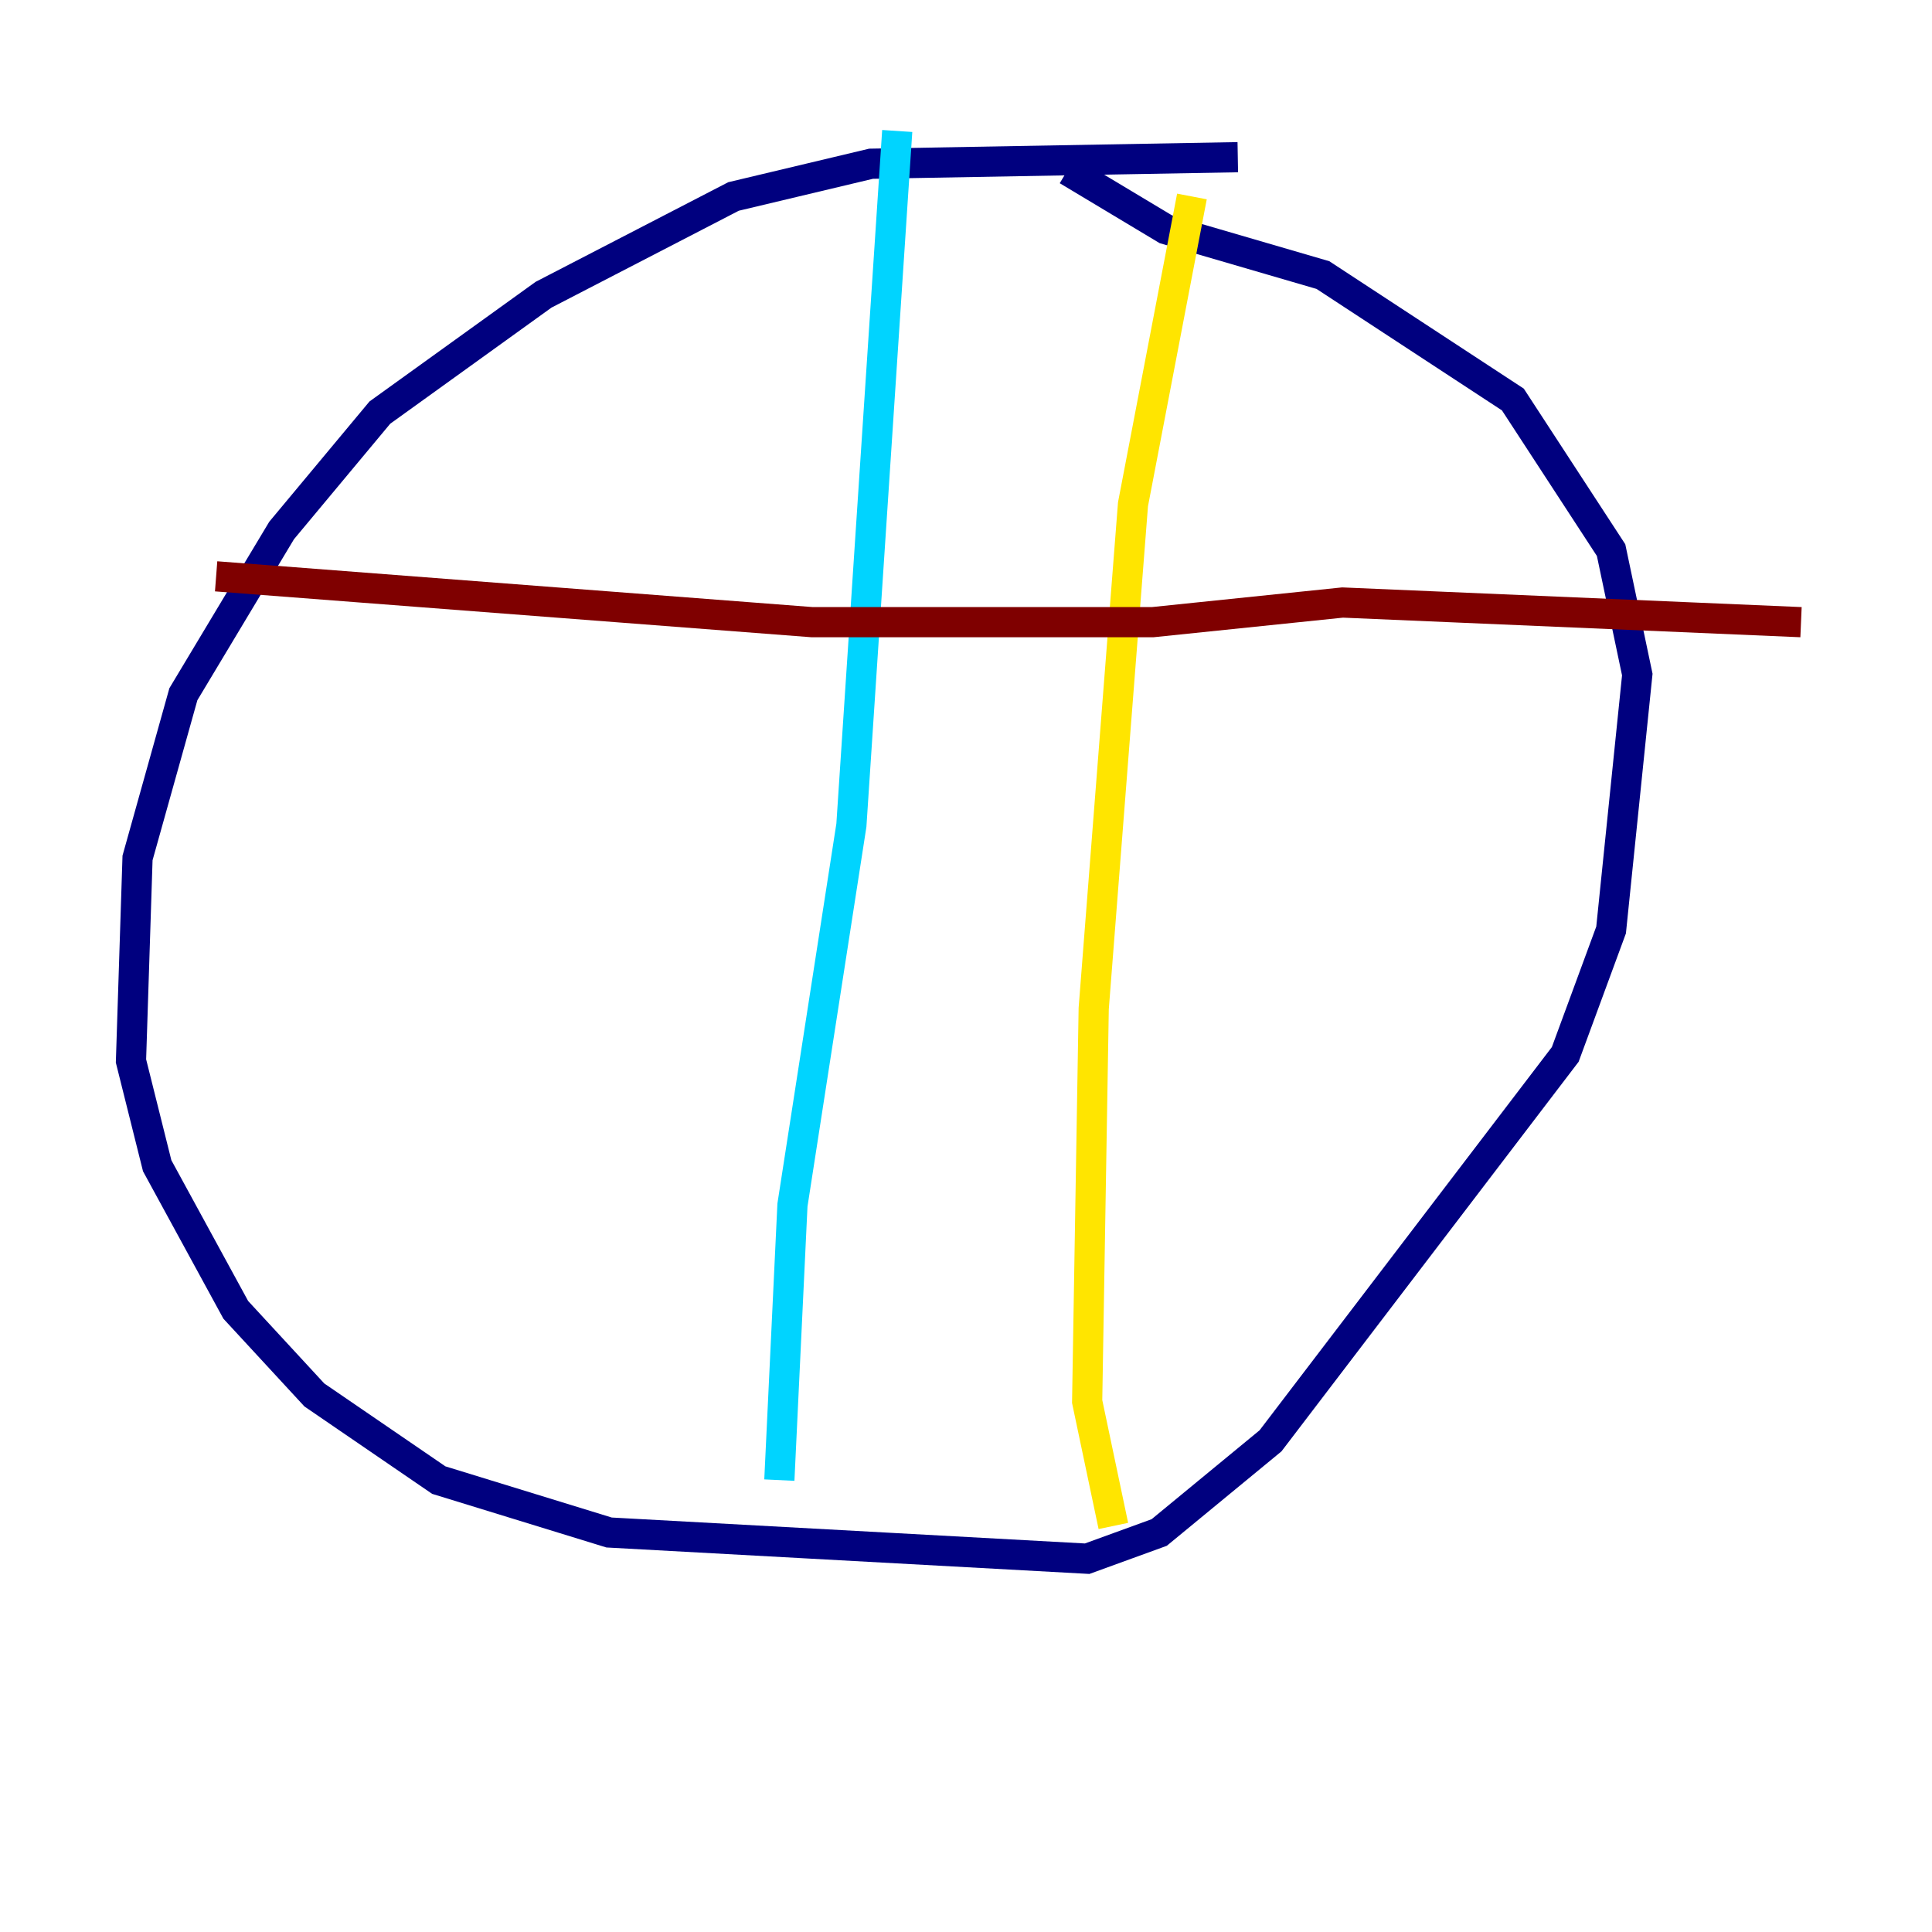 <?xml version="1.0" encoding="utf-8" ?>
<svg baseProfile="tiny" height="128" version="1.2" viewBox="0,0,128,128" width="128" xmlns="http://www.w3.org/2000/svg" xmlns:ev="http://www.w3.org/2001/xml-events" xmlns:xlink="http://www.w3.org/1999/xlink"><defs /><polyline fill="none" points="82.007,10.414 57.709,10.848 48.597,13.017 36.014,19.525 25.166,27.336 18.658,35.146 12.149,45.993 9.112,56.841 8.678,70.291 10.414,77.234 15.62,86.78 20.827,92.42 29.071,98.061 40.352,101.532 72.027,103.268 76.8,101.532 84.176,95.458 103.702,69.858 106.739,61.614 108.475,44.691 106.739,36.447 100.231,26.468 87.647,18.224 77.234,15.186 70.725,11.281" stroke="#00007f" stroke-width="2" /><polyline fill="none" points="59.444,8.678 56.407,54.671 52.502,79.837 51.634,98.061" stroke="#00d4ff" stroke-width="2" /><polyline fill="none" points="78.969,13.017 75.064,33.41 72.461,66.82 72.027,92.854 73.763,101.098" stroke="#ffe500" stroke-width="2" /><polyline fill="none" points="14.319,38.183 53.803,41.22 76.366,41.22 88.949,39.919 119.322,41.22" stroke="#7f0000" stroke-width="2" /></svg>